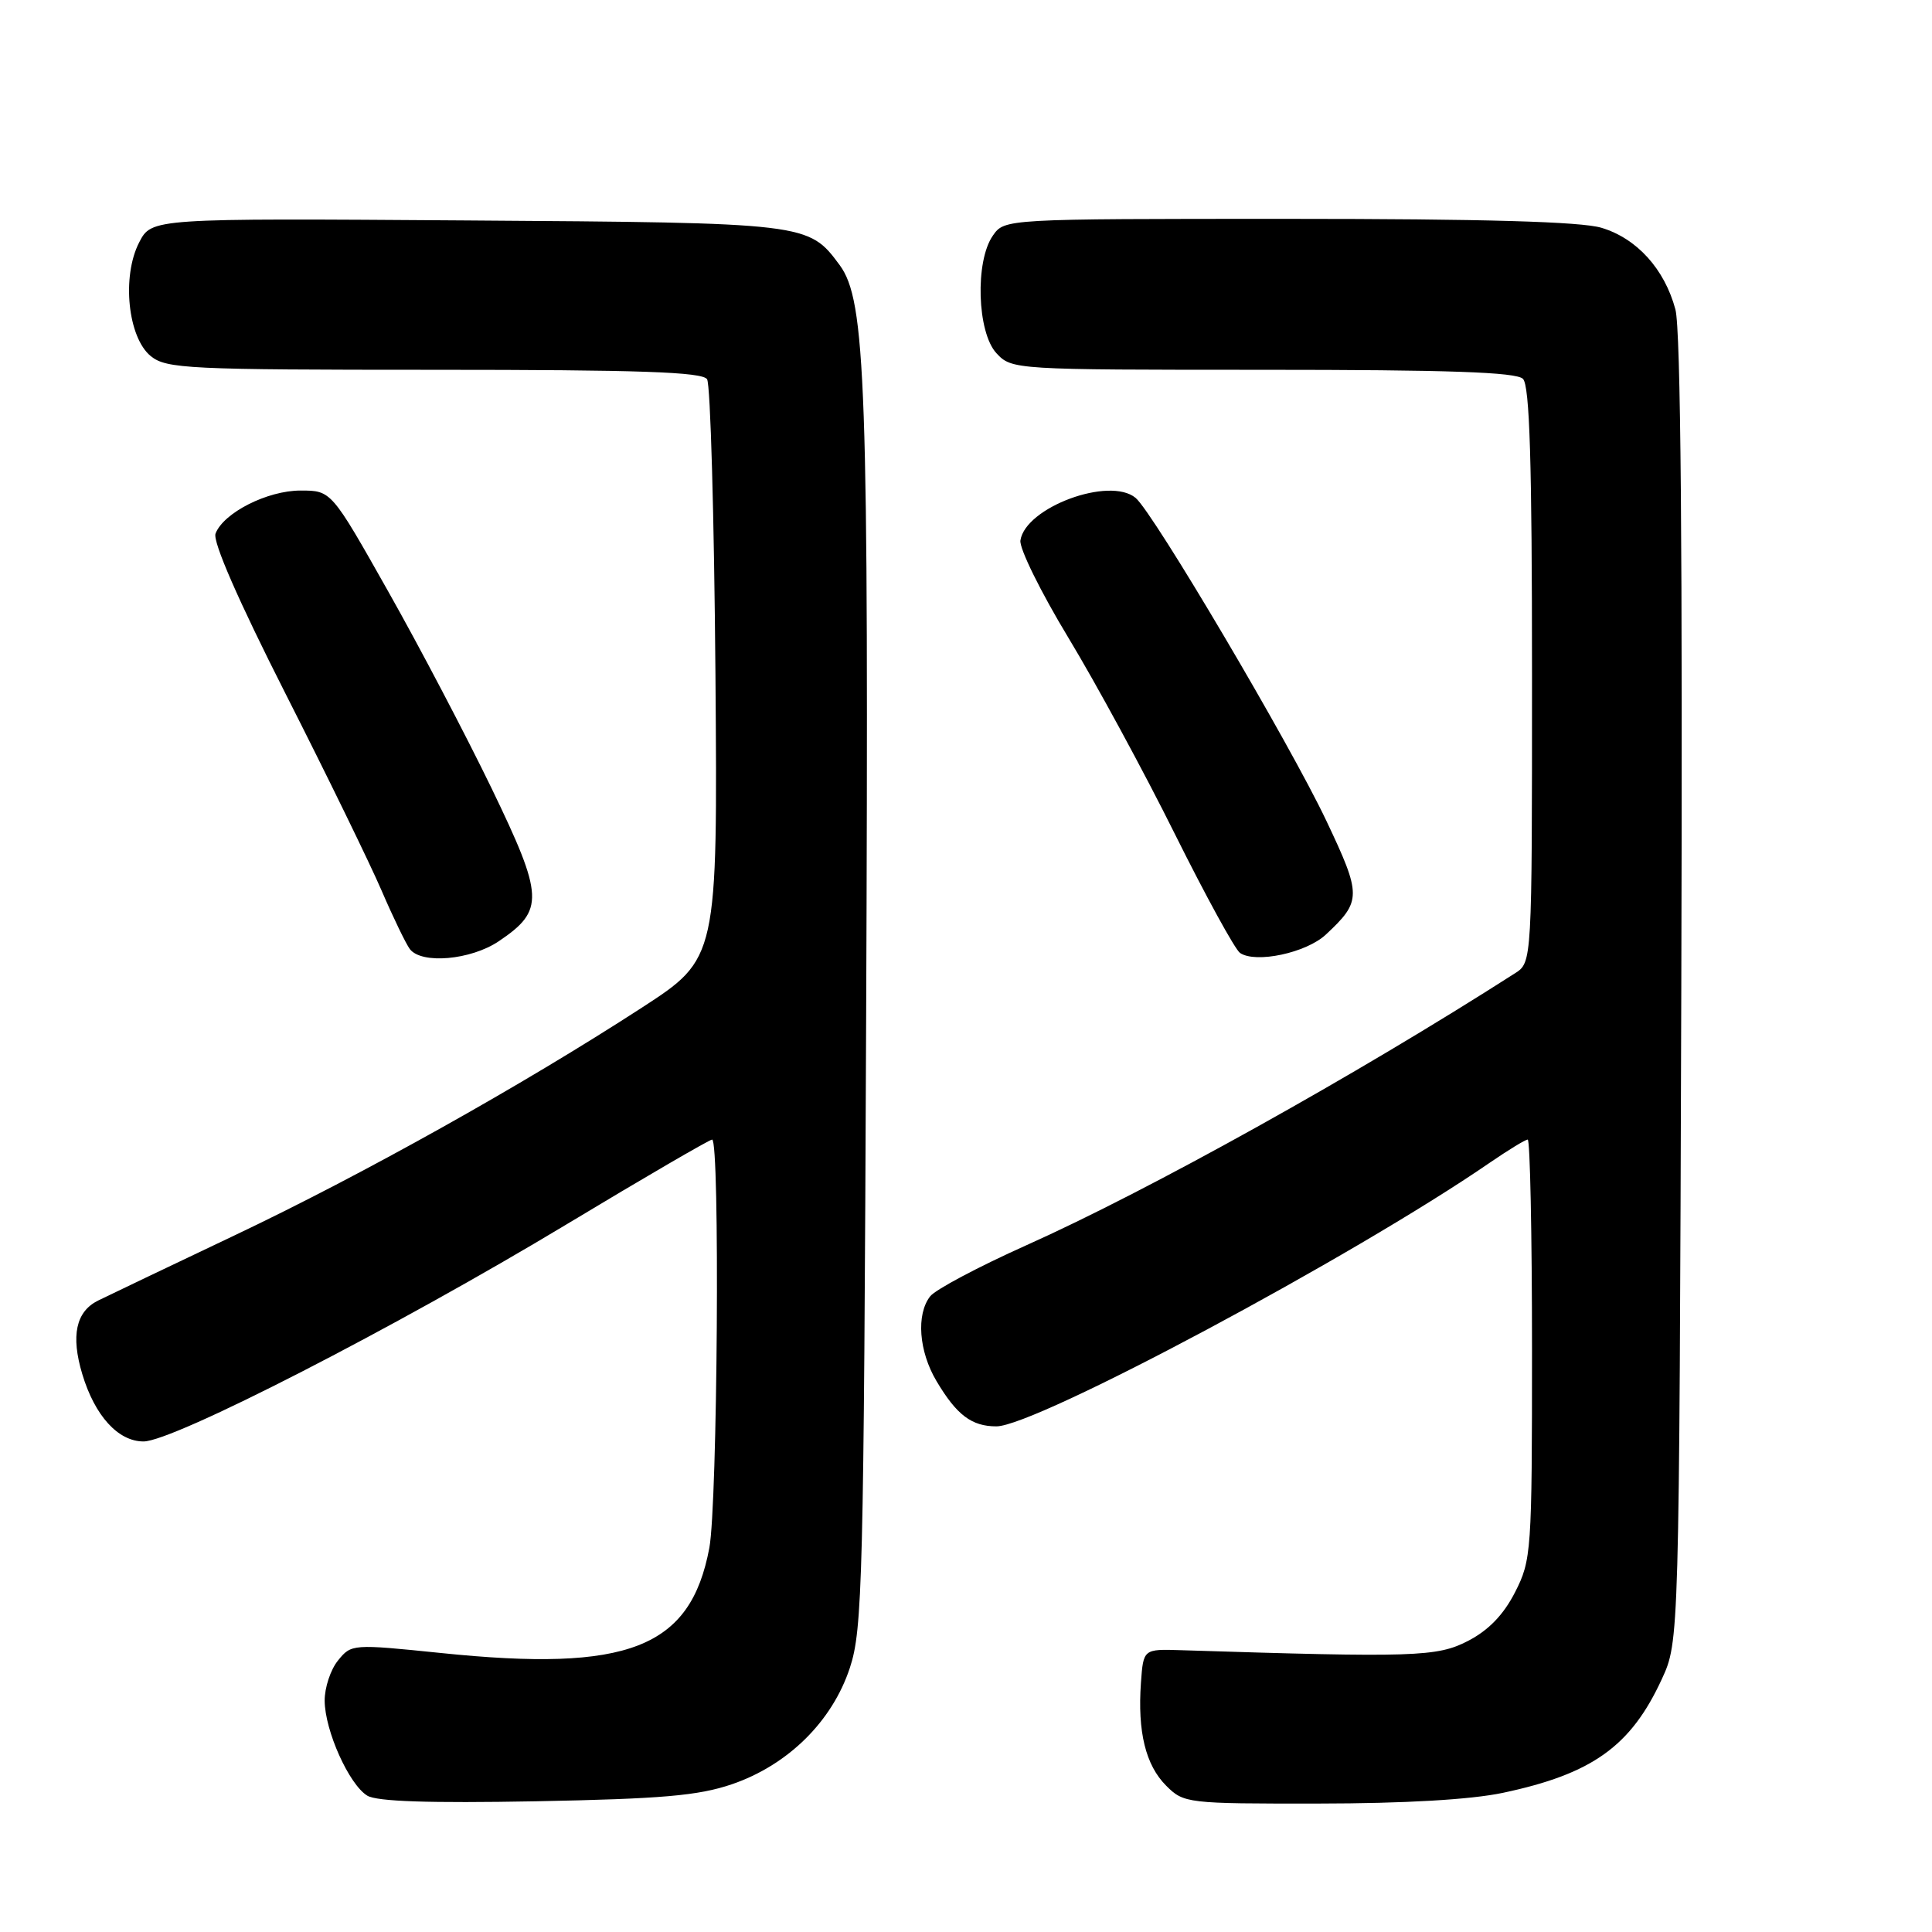 <?xml version="1.0" encoding="UTF-8" standalone="no"?>
<!DOCTYPE svg PUBLIC "-//W3C//DTD SVG 1.1//EN" "http://www.w3.org/Graphics/SVG/1.1/DTD/svg11.dtd" >
<svg xmlns="http://www.w3.org/2000/svg" xmlns:xlink="http://www.w3.org/1999/xlink" version="1.1" viewBox="0 0 256 256">
 <g >
 <path fill="currentColor"
d=" M 96.96 236.43 C 104.40 233.89 110.27 228.10 112.61 221.00 C 114.29 215.91 114.45 209.49 114.77 134.60 C 115.12 50.75 114.73 39.82 111.25 35.11 C 107.13 29.54 106.97 29.52 61.80 29.21 C 20.09 28.92 20.09 28.92 18.44 32.12 C 16.11 36.63 16.94 44.72 19.98 47.19 C 22.05 48.86 24.92 49.00 57.55 49.00 C 84.72 49.00 93.07 49.29 93.69 50.25 C 94.14 50.94 94.63 68.49 94.80 89.25 C 95.09 127.00 95.09 127.00 85.05 133.52 C 69.17 143.82 48.04 155.64 31.11 163.68 C 22.52 167.76 14.38 171.65 13.00 172.33 C 10.06 173.79 9.37 176.97 10.90 182.07 C 12.56 187.60 15.65 191.00 19.02 191.00 C 22.96 191.00 52.35 175.92 75.11 162.21 C 85.35 156.04 94.02 151.00 94.36 151.00 C 95.41 151.00 95.08 199.30 93.99 205.11 C 91.50 218.38 83.27 221.60 58.41 219.03 C 46.70 217.83 46.55 217.84 44.79 220.02 C 43.80 221.23 43.01 223.63 43.02 225.36 C 43.05 229.33 46.24 236.44 48.66 237.93 C 49.93 238.71 56.84 238.94 71.00 238.68 C 87.67 238.36 92.52 237.94 96.96 236.43 Z  M 199.14 237.56 C 210.99 235.05 216.10 231.39 220.20 222.49 C 222.50 217.50 222.50 217.50 222.78 131.21 C 222.96 73.07 222.71 43.64 222.00 41.00 C 220.56 35.64 216.88 31.58 212.19 30.18 C 209.49 29.37 196.60 29.00 170.69 29.00 C 133.11 29.00 133.11 29.00 131.56 31.22 C 129.18 34.62 129.47 44.05 132.04 46.81 C 134.06 48.98 134.41 49.00 167.34 49.00 C 191.88 49.00 200.91 49.31 201.80 50.20 C 202.69 51.09 203.00 61.19 203.00 89.46 C 203.00 127.52 203.00 127.52 200.75 128.96 C 179.60 142.51 152.27 157.72 135.98 165.01 C 129.67 167.84 123.94 170.88 123.25 171.77 C 121.38 174.18 121.75 179.06 124.09 183.00 C 126.77 187.51 128.75 189.00 132.03 189.00 C 137.22 189.00 179.34 166.49 197.41 154.06 C 199.86 152.38 202.12 151.00 202.43 151.00 C 202.74 151.00 203.00 163.50 203.00 178.79 C 203.00 205.63 202.92 206.73 200.75 210.98 C 199.22 213.98 197.22 216.04 194.50 217.44 C 190.41 219.55 187.43 219.64 156.50 218.66 C 151.50 218.50 151.50 218.50 151.18 222.98 C 150.72 229.47 151.80 233.89 154.52 236.61 C 156.86 238.95 157.27 239.00 174.70 238.98 C 186.13 238.97 194.88 238.46 199.14 237.56 Z  M 66.09 124.72 C 72.17 120.62 72.08 118.83 65.14 104.46 C 61.74 97.44 55.58 85.69 51.43 78.35 C 43.90 65.00 43.90 65.00 39.82 65.00 C 35.43 65.00 29.62 67.94 28.56 70.70 C 28.16 71.75 31.58 79.58 37.84 91.93 C 43.30 102.69 49.02 114.42 50.56 118.00 C 52.10 121.58 53.79 125.06 54.30 125.75 C 55.84 127.79 62.37 127.22 66.09 124.72 Z  M 175.69 123.83 C 180.44 119.39 180.44 118.66 175.73 108.72 C 170.89 98.52 152.81 67.91 150.47 65.97 C 147.01 63.10 135.87 67.22 135.21 71.61 C 135.05 72.66 137.91 78.46 141.57 84.51 C 145.22 90.55 151.57 102.24 155.66 110.48 C 159.76 118.71 163.65 125.82 164.31 126.27 C 166.39 127.69 173.10 126.26 175.69 123.83 Z "/>
</g>
</svg>